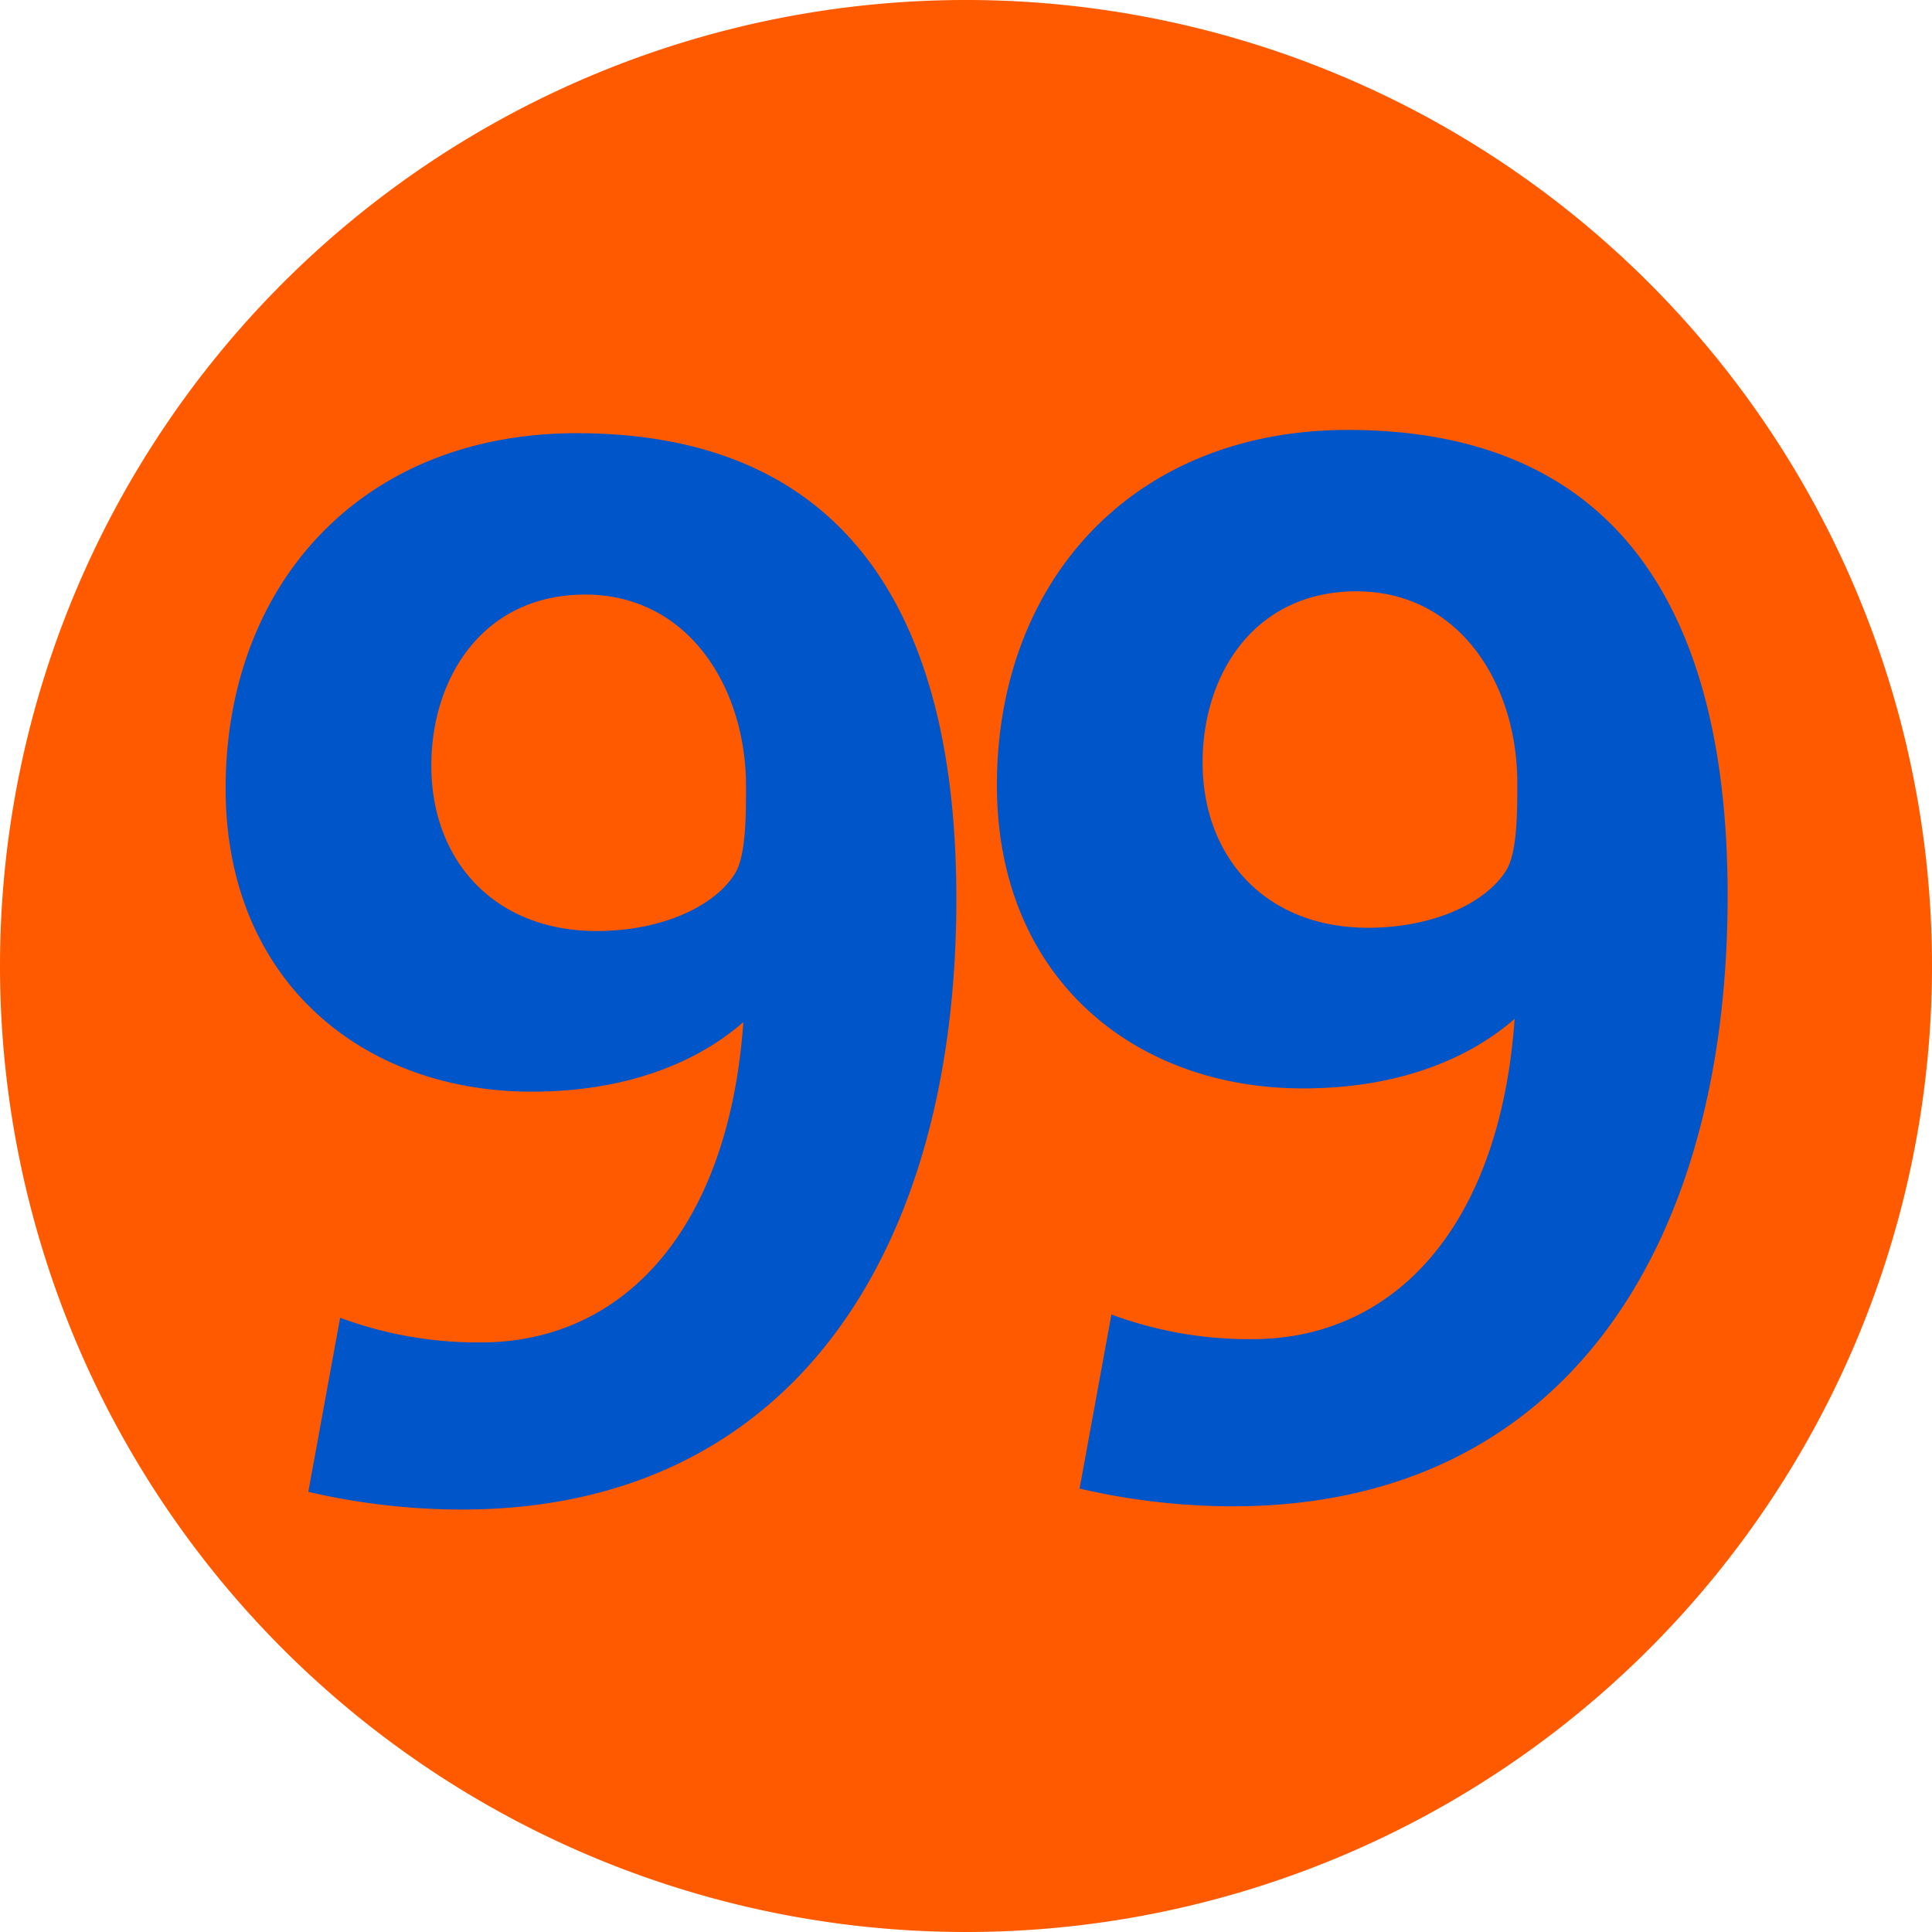 <?xml version="1.0" encoding="utf-8"?>
<svg viewBox="0 0 283.46 283.46" version="1.1" id="svg12" width="7.53cm" height="7.53cm" xmlns="http://www.w3.org/2000/svg">
  <defs id="defs4">
    <style id="style2">.cls-1{fill:#cec73d;}.cls-2{fill:#000000;fill-rule:evenodd;}</style>
  </defs>
  <g id="Layer_2" data-name="Layer 2">
    <g id="Layer_1-2" data-name="Layer 1">
      <path class="cls-1" d="M0,141.73A141.73,141.73,0,1,1,141.73,283.46,141.73,141.73,0,0,1,0,141.73" id="path6" style="fill-opacity: 1; fill: rgb(255, 90, 0);"/>
      <path class="cls-2" d="m 253.475,131.39 c 0,-39.79 -14.72,-68.31 -55.72,-68.31 -31.49,0 -51.49,22.13 -51.49,52.14 0,28.09 20,44.47 44.89,44.47 16.18,0 26,-5.74 31.07,-10.21 -2.13,30.21 -17.45,47 -38.51,47 a 58.1,58.1 0 0 1 -20.65,-3.62 l -4.67,25.54 a 99.18,99.18 0 0 0 22.53,2.6 c 48.08,0 72.55,-37.45 72.55,-89.58 m -30.86,-16.6 c 0,4.47 0,10.42 -1.7,13 -3,4.68 -10.64,8.3 -20.22,8.3 -14.88,0 -24.25,-10.22 -24.25,-24.26 0,-13 7.67,-25.1 22.56,-25.1 15.31,0 23.61,13.83 23.61,28.08" id="path8" style="fill-opacity: 1; fill: rgb(0, 85, 200);"/>
      <path class="cls-2" d="m 140.314,131.868 c 0,-39.79 -14.72,-68.31 -55.72,-68.31 -31.49,0 -51.49,22.13 -51.49,52.14 0,28.09 20,44.47 44.89,44.47 16.18,0 26,-5.74 31.07,-10.21 -2.13,30.21 -17.45,47 -38.51,47 a 58.1,58.1 0 0 1 -20.65,-3.62 l -4.67,25.54 a 99.18,99.18 0 0 0 22.53,2.6 c 48.08,0 72.55,-37.45 72.55,-89.58 m -30.86,-16.6 c 0,4.47 0,10.42 -1.7,13 -3,4.68 -10.64,8.3 -20.22,8.3 -14.88,0 -24.25,-10.22 -24.25,-24.26 0,-13 7.67,-25.1 22.56,-25.1 15.31,0 23.61,13.83 23.61,28.08" id="path8-1" style="fill-rule: evenodd; fill-opacity: 1; fill: rgb(0, 85, 200);"/>
    </g>
  </g>
</svg>